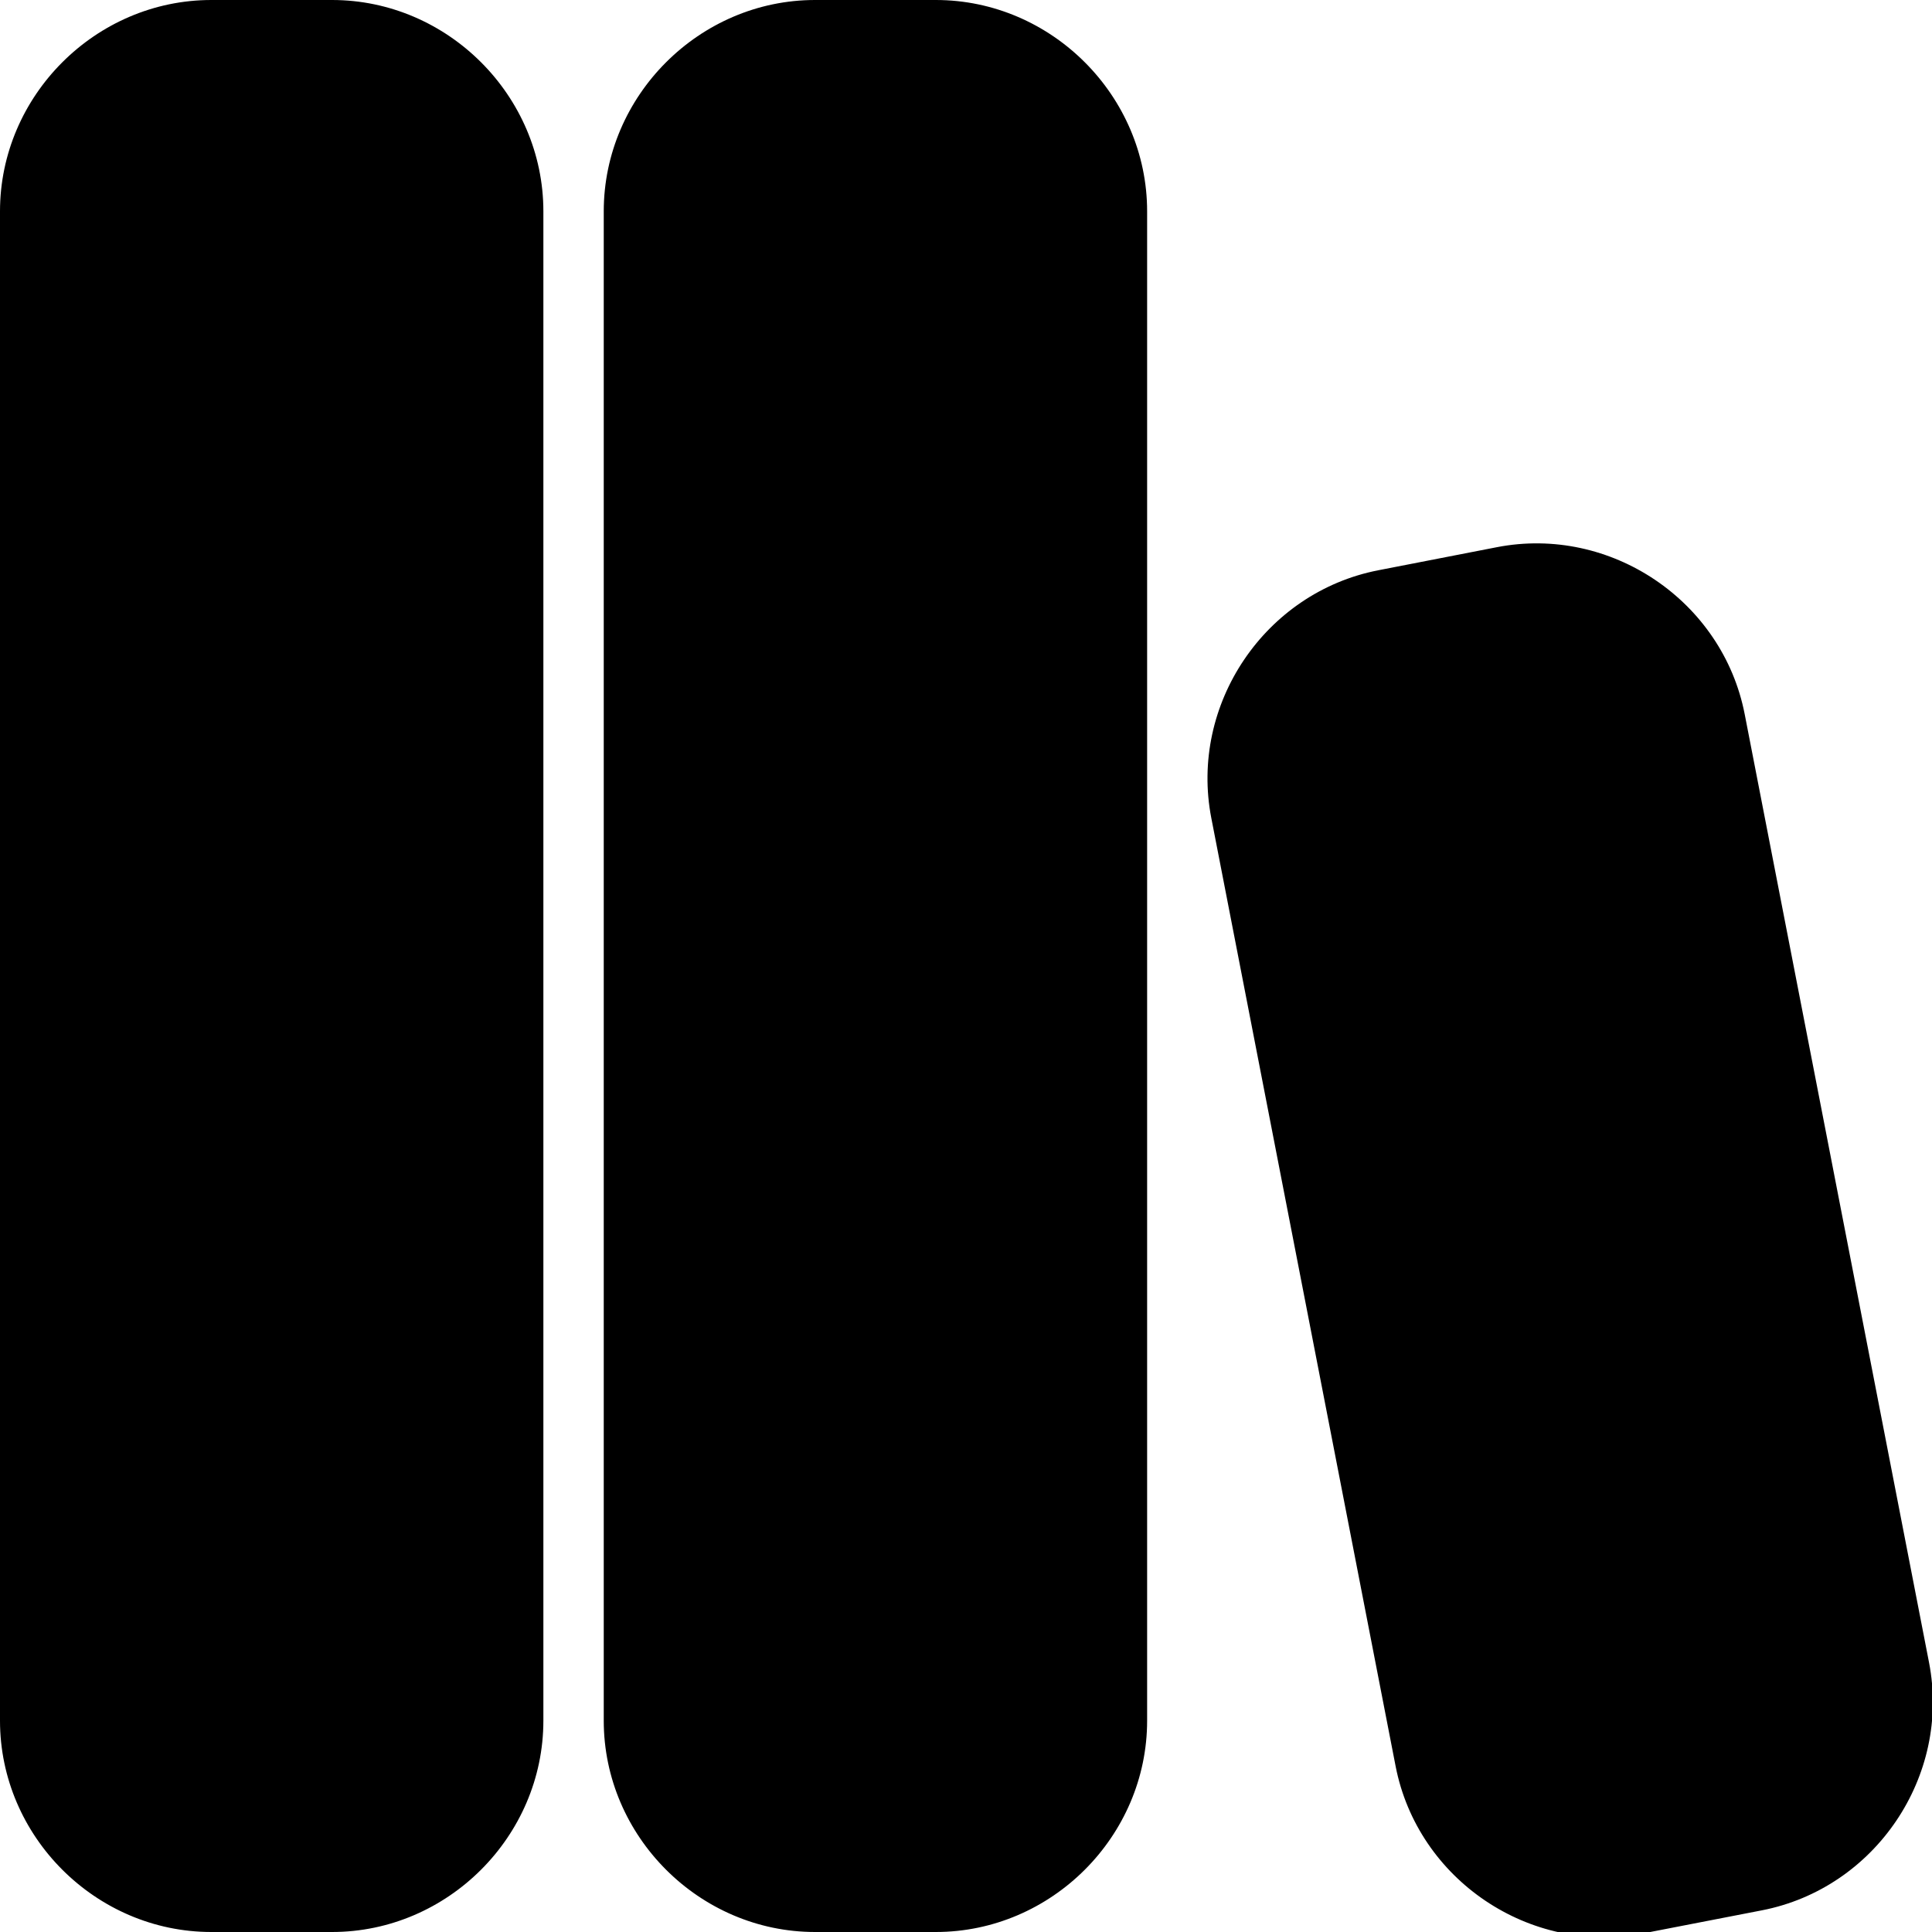 <svg xmlns="http://www.w3.org/2000/svg" viewBox="0 0 32 32"><path d="M22.831 9.445c-1.88.365-3.133 2.223-2.768 4.104l3.053 15.706c.366 1.88 2.224 3.133 4.104 2.767l1.963-.381c1.88-.366 3.133-2.224 2.768-4.104l-3.053-15.706c-.365-1.88-2.223-3.133-4.104-2.768ZM13.5 0C11.585 0 10 1.585 10 3.5v25c0 1.915 1.585 3.5 3.5 3.5h2c1.915 0 3.5-1.585 3.5-3.5v-25C19 1.585 17.415 0 15.5 0Zm-10 0C1.585 0 0 1.585 0 3.5v25C0 30.415 1.585 32 3.5 32h2C7.415 32 9 30.415 9 28.5v-25C9 1.585 7.415 0 5.5 0Z" color="#000" style="-inkscape-stroke:none"/></svg>